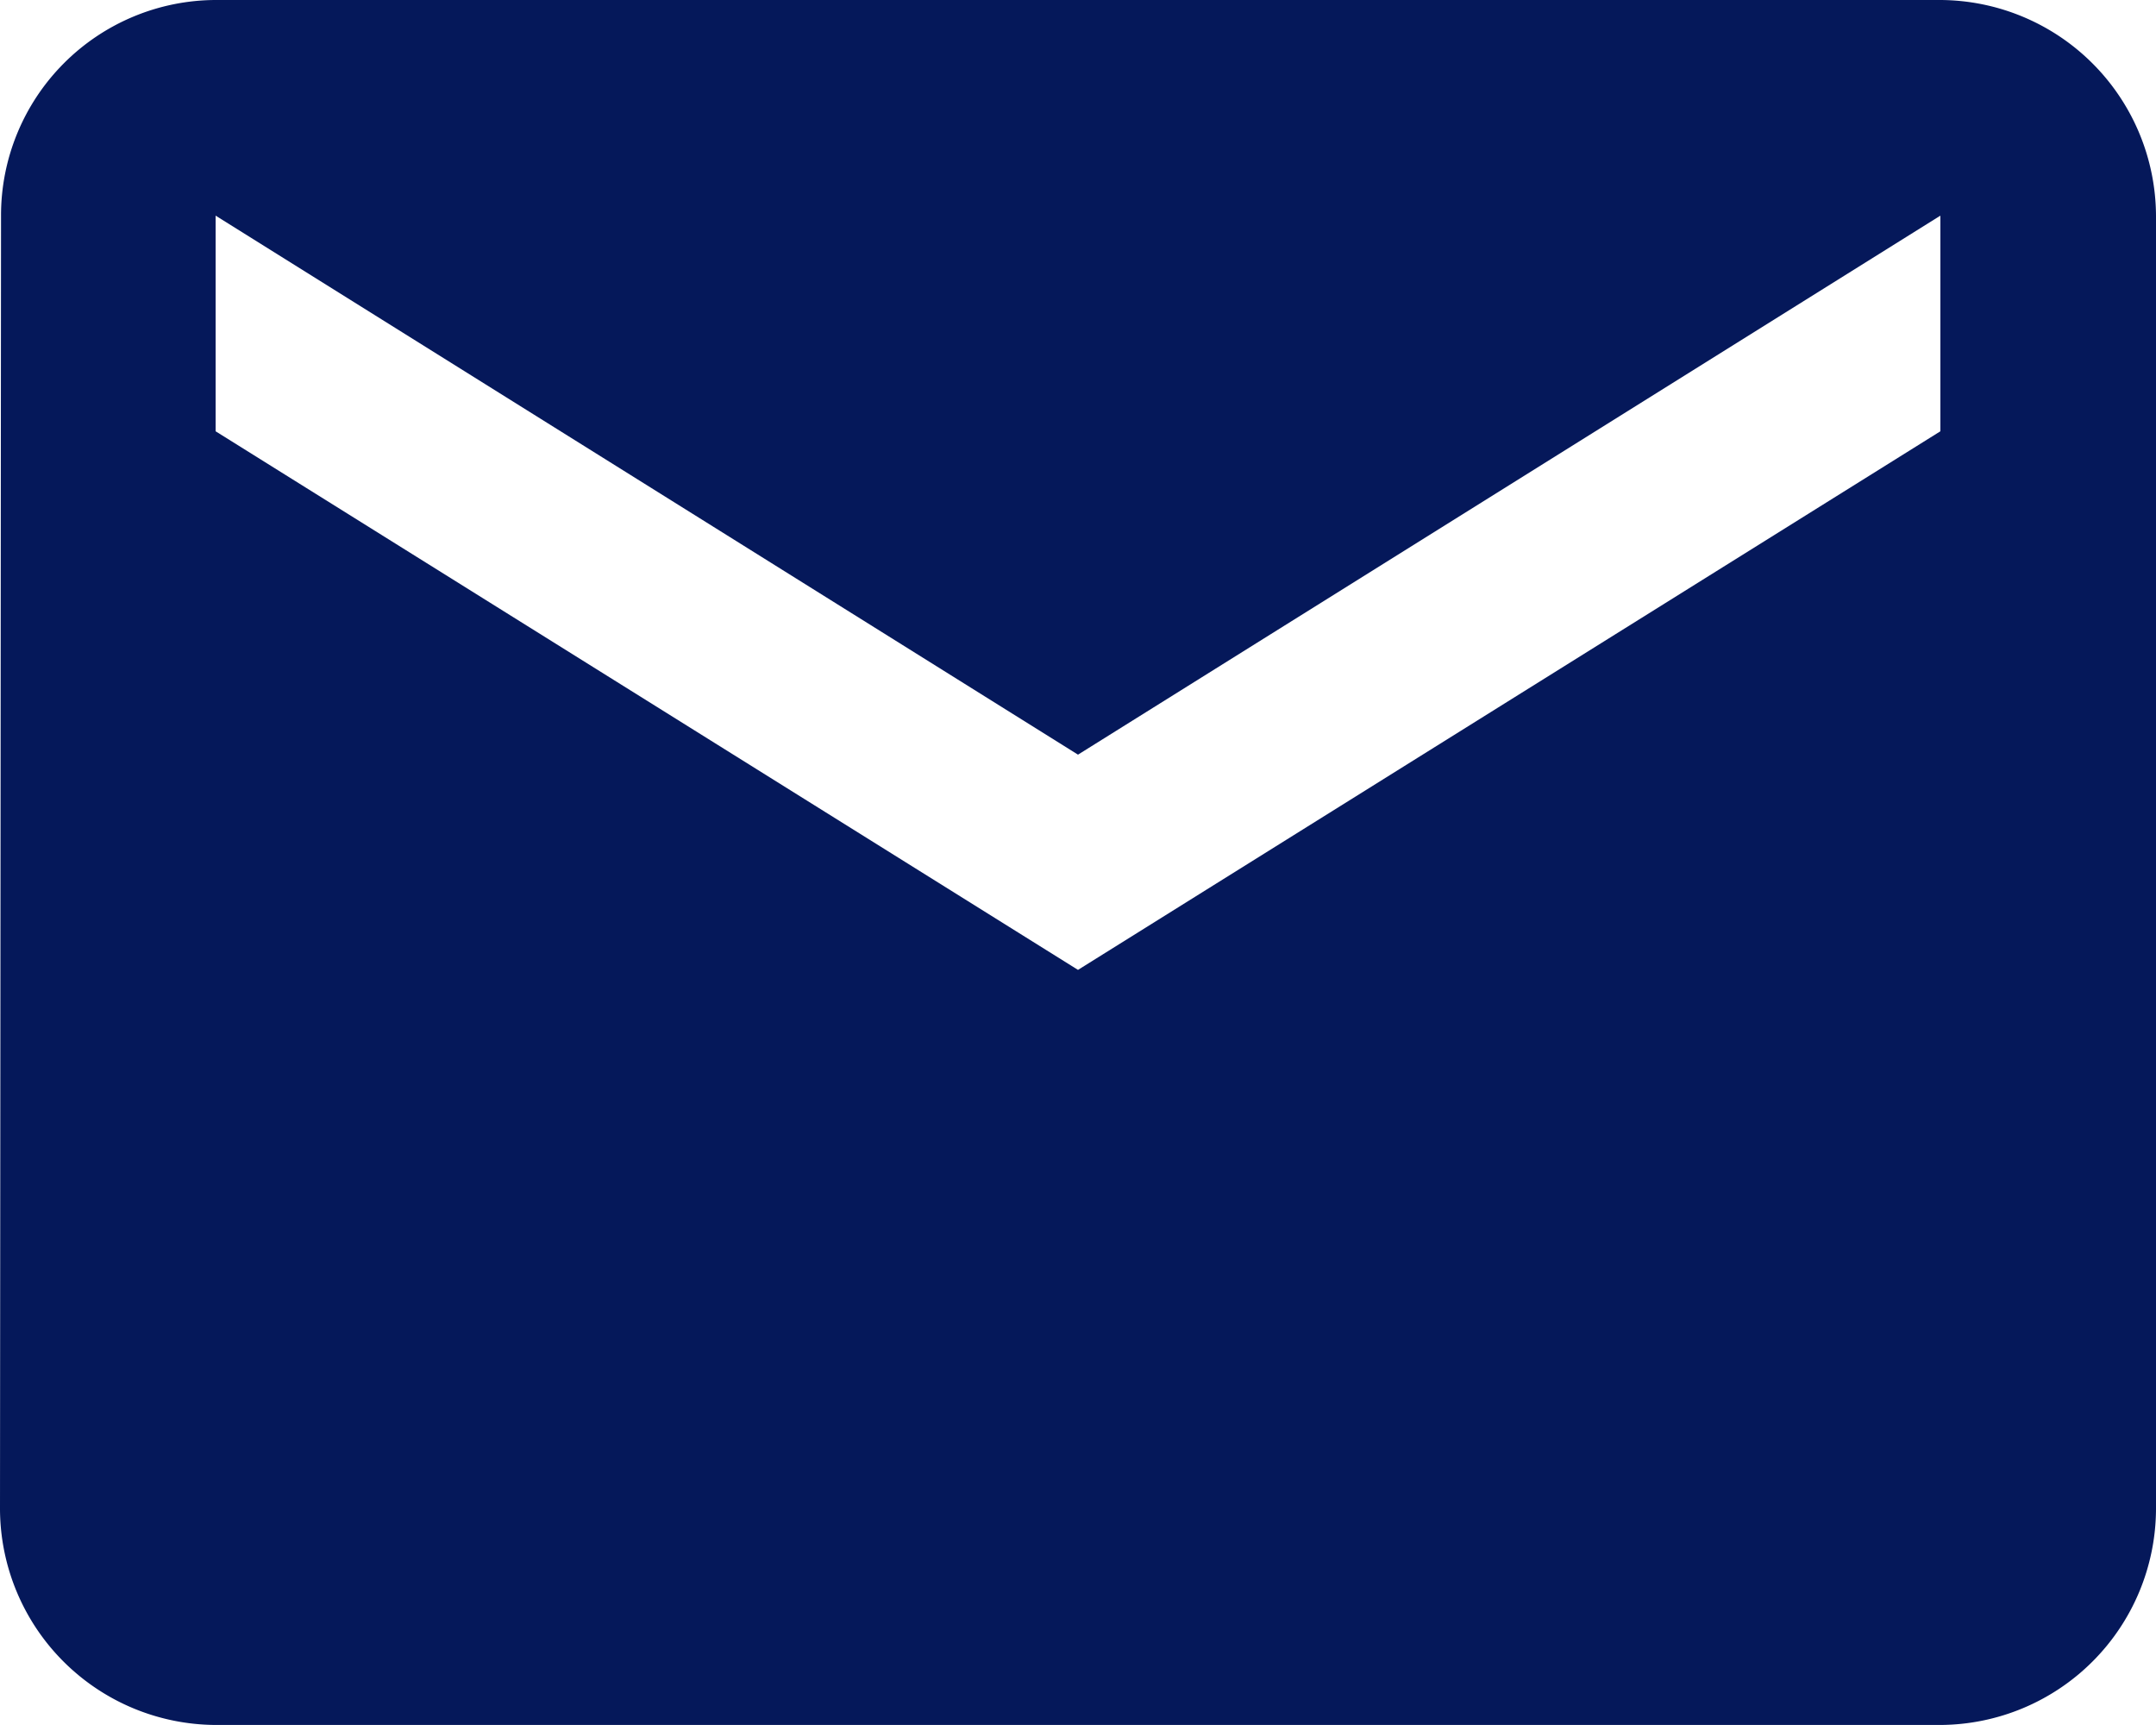 <svg xmlns="http://www.w3.org/2000/svg" width="20.898" height="16.718" viewBox="0 0 20.898 16.718">
  <path id="Icon_material-email" data-name="Icon material-email" d="M21.808,6H5.09A2.087,2.087,0,0,0,3.01,8.09L3,20.628a2.1,2.1,0,0,0,2.09,2.09H21.808a2.1,2.1,0,0,0,2.09-2.09V8.09A2.1,2.1,0,0,0,21.808,6Zm0,4.18L13.449,15.4,5.09,10.18V8.09l8.359,5.224L21.808,8.09Z" transform="translate(-3 -6)" fill="#05185a"/>
</svg>
